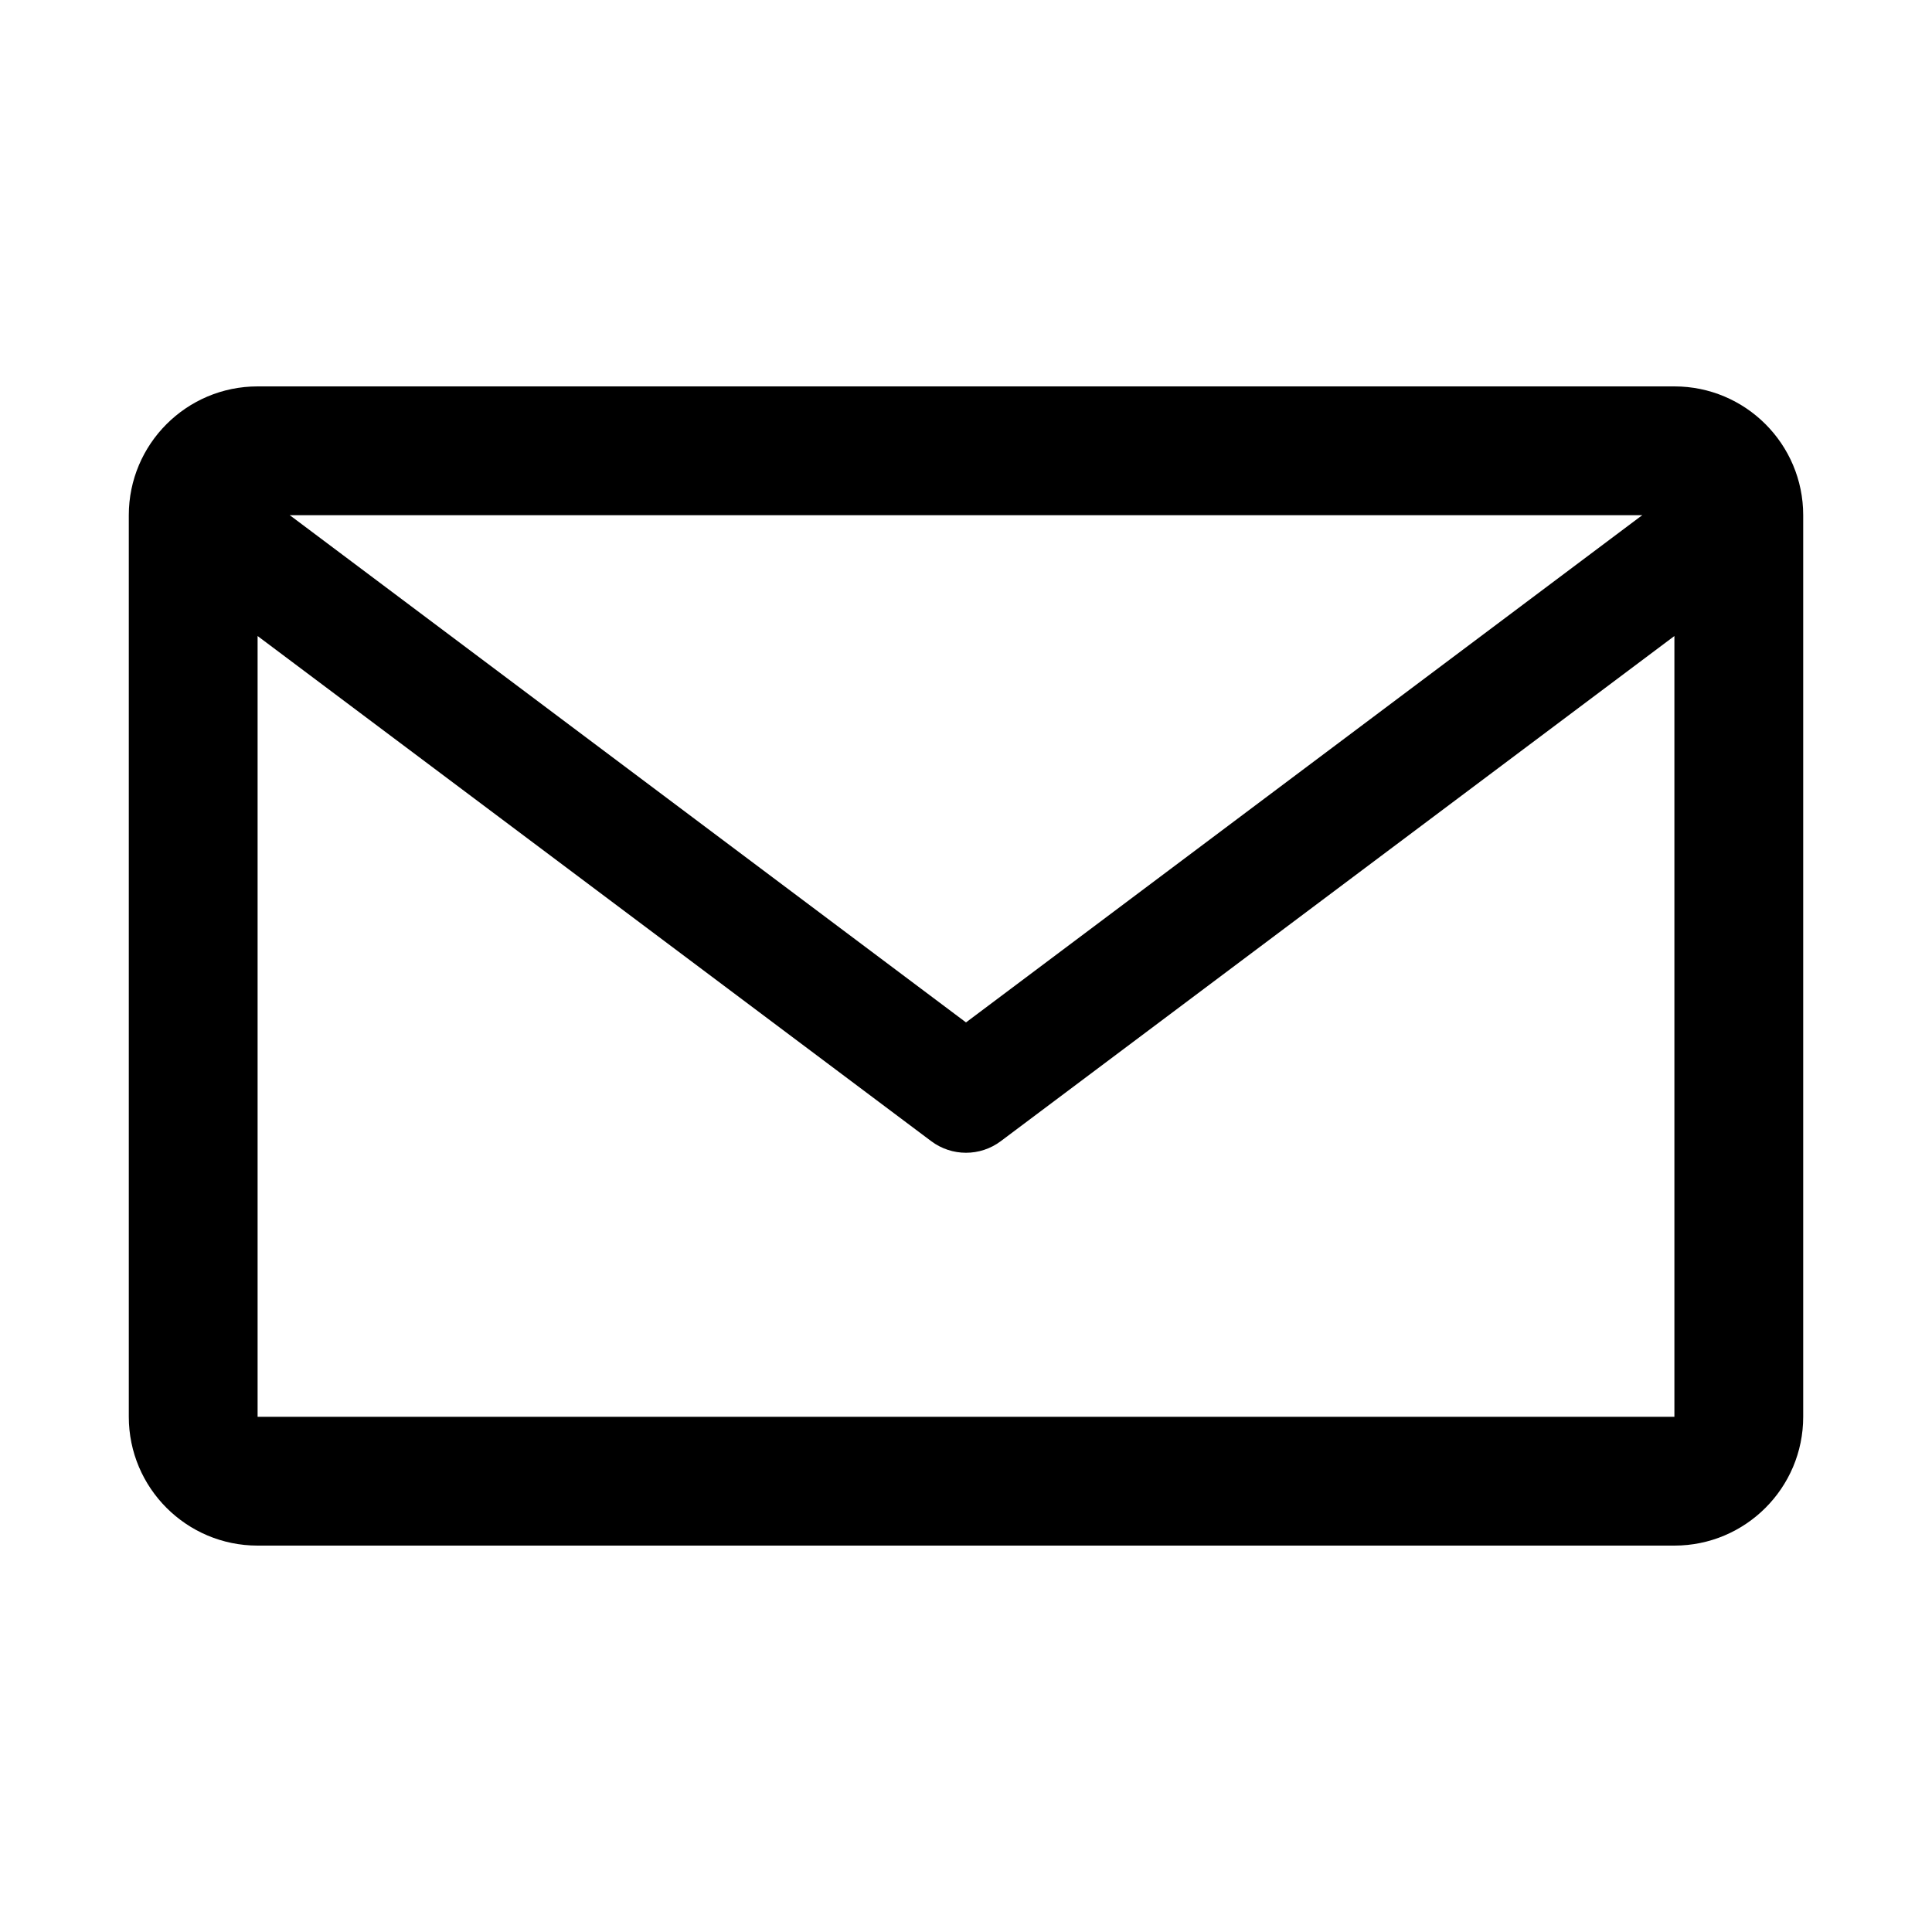 <svg width="15" height="15" fill="none" xmlns="http://www.w3.org/2000/svg">
  <path
    fill-rule="evenodd"
    clip-rule="evenodd"
    d="M2 3C1.448 3 1 3.448 1 4V11C1 11.552 1.448 12 2 12H13C13.552 12 14 11.552 14 11V4C14 3.448 13.552 3 13 3H2ZM12.751 4H2.249C2.256 4.005 2.263 4.01 2.27 4.015L7.5 7.938L12.73 4.015C12.737 4.01 12.744 4.005 12.751 4ZM2 4.938V11H13V4.938L7.77 8.86C7.61 8.98 7.39 8.98 7.23 8.86L2 4.938Z"
    fill="currentColor"
  />
</svg>
